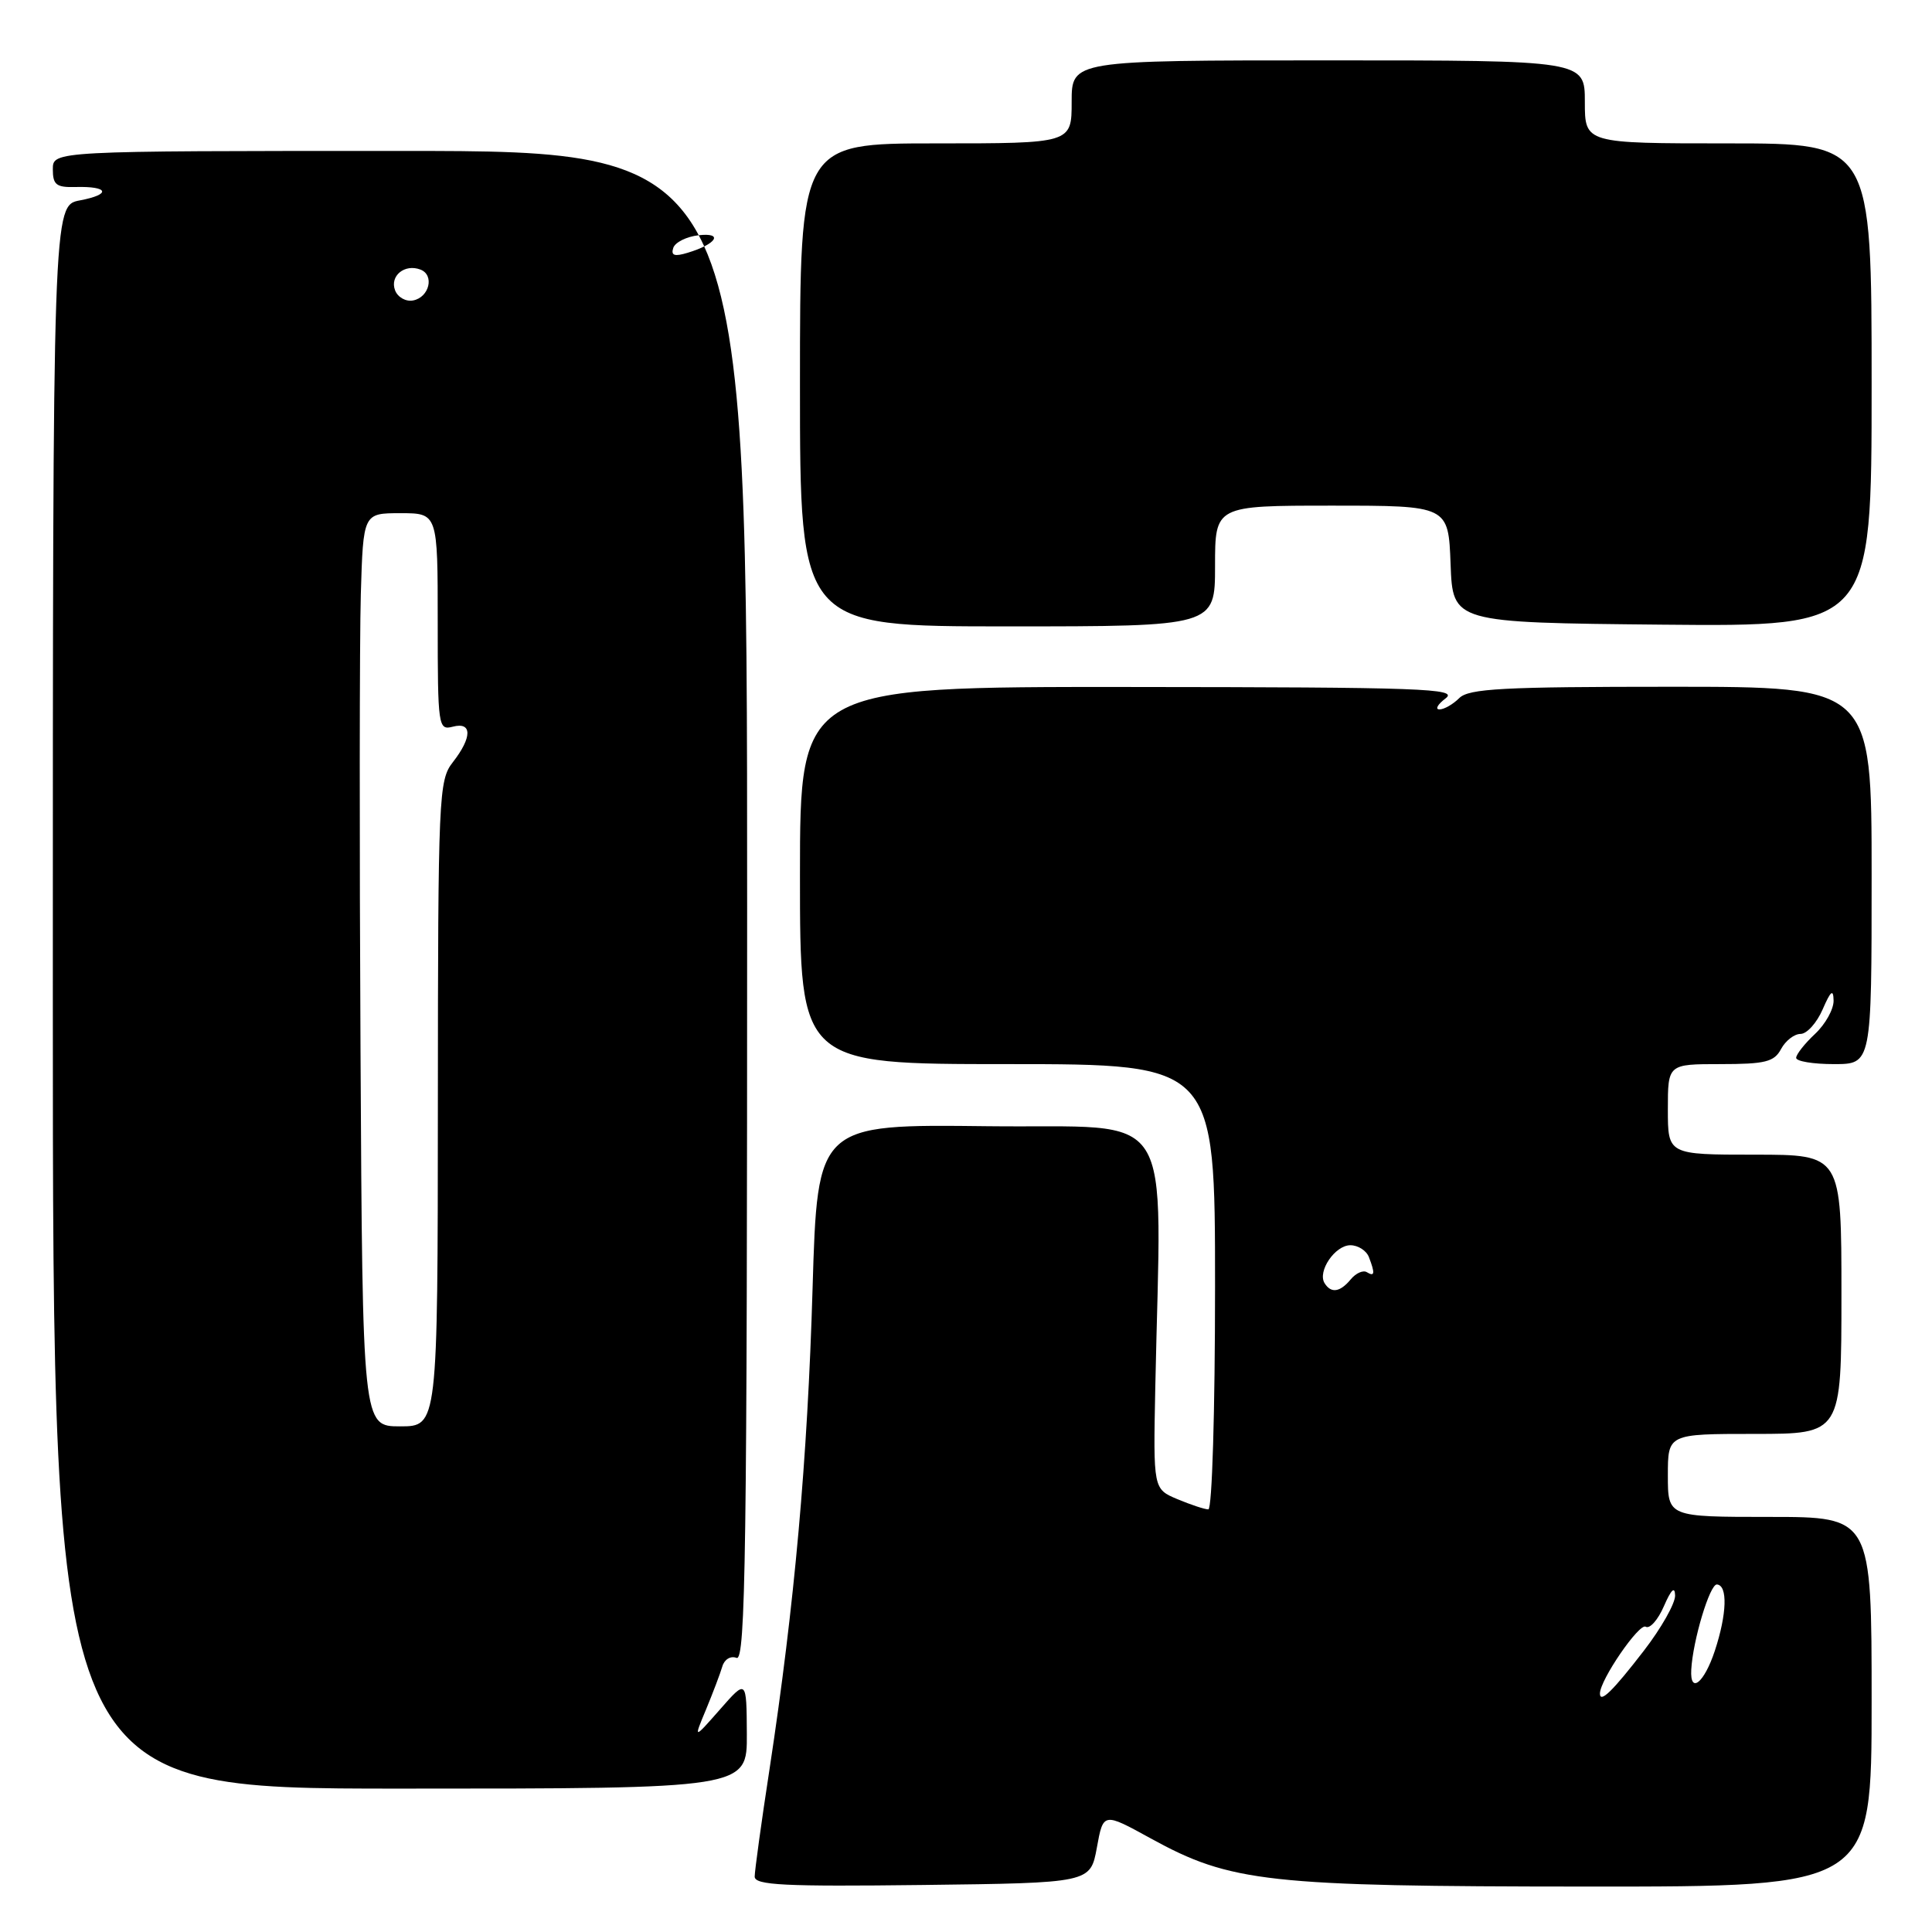 <?xml version="1.0" encoding="UTF-8" standalone="no"?>
<!DOCTYPE svg PUBLIC "-//W3C//DTD SVG 1.1//EN" "http://www.w3.org/Graphics/SVG/1.1/DTD/svg11.dtd" >
<svg xmlns="http://www.w3.org/2000/svg" xmlns:xlink="http://www.w3.org/1999/xlink" version="1.1" viewBox="0 0 256 256">
 <g >
 <path fill="currentColor"
d=" M 145.34 244.82 C 146.19 240.14 146.19 240.14 152.48 243.60 C 163.09 249.43 167.89 249.96 210.25 249.98 C 248.00 250.00 248.00 250.00 248.00 225.50 C 248.00 201.00 248.00 201.00 234.50 201.00 C 221.00 201.00 221.00 201.00 221.00 195.50 C 221.00 190.00 221.00 190.00 232.50 190.00 C 244.00 190.00 244.00 190.00 244.00 171.50 C 244.00 153.00 244.00 153.00 232.50 153.00 C 221.00 153.00 221.00 153.00 221.00 147.00 C 221.00 141.00 221.00 141.00 227.96 141.00 C 233.91 141.00 235.09 140.71 236.00 139.00 C 236.59 137.90 237.75 137.00 238.58 137.00 C 239.42 137.00 240.73 135.54 241.51 133.75 C 242.58 131.28 242.93 131.00 242.96 132.58 C 242.98 133.72 241.88 135.71 240.50 137.00 C 239.12 138.29 238.00 139.72 238.00 140.17 C 238.00 140.63 240.25 141.00 243.00 141.00 C 248.00 141.00 248.00 141.00 248.00 116.00 C 248.00 91.00 248.00 91.00 221.43 91.00 C 199.14 91.00 194.62 91.24 193.36 92.50 C 192.53 93.33 191.35 94.00 190.74 94.00 C 190.12 94.00 190.49 93.34 191.56 92.53 C 193.28 91.23 188.44 91.06 149.75 91.03 C 106.00 91.00 106.00 91.00 106.00 116.00 C 106.00 141.00 106.00 141.00 133.50 141.00 C 161.00 141.00 161.00 141.00 161.00 170.50 C 161.00 186.95 160.61 200.00 160.11 200.00 C 159.63 200.00 157.79 199.39 156.02 198.65 C 152.81 197.30 152.81 197.30 153.08 183.90 C 153.85 145.78 156.25 149.53 130.91 149.23 C 108.32 148.96 108.32 148.96 107.67 170.73 C 107.00 193.47 105.28 212.64 101.97 234.40 C 100.88 241.49 100.00 247.91 100.00 248.66 C 100.00 249.80 103.92 249.99 122.24 249.77 C 144.48 249.50 144.48 249.50 145.34 244.82 Z  M 98.96 229.75 C 98.92 222.50 98.92 222.50 95.41 226.50 C 91.89 230.50 91.89 230.50 93.56 226.50 C 94.47 224.30 95.44 221.74 95.71 220.82 C 95.98 219.88 96.81 219.37 97.60 219.68 C 98.79 220.14 99.00 205.55 99.00 120.11 C 99.00 20.00 99.00 20.00 53.00 20.00 C 7.00 20.00 7.00 20.00 7.00 22.43 C 7.00 24.49 7.46 24.85 10.01 24.78 C 14.41 24.66 14.78 25.76 10.60 26.55 C 7.00 27.22 7.00 27.22 7.00 132.11 C 7.00 237.00 7.00 237.00 53.00 237.00 C 99.00 237.00 99.00 237.00 98.96 229.75 Z  M 161.00 75.00 C 161.00 67.00 161.00 67.00 176.46 67.00 C 191.92 67.00 191.92 67.00 192.21 74.75 C 192.50 82.50 192.50 82.50 220.25 82.77 C 248.00 83.03 248.00 83.03 248.00 51.02 C 248.00 19.00 248.00 19.00 229.00 19.00 C 210.00 19.00 210.00 19.00 210.00 13.50 C 210.00 8.00 210.00 8.00 176.00 8.00 C 142.00 8.00 142.00 8.00 142.00 13.50 C 142.00 19.00 142.00 19.00 124.00 19.00 C 106.00 19.00 106.00 19.00 106.00 51.00 C 106.00 83.00 106.00 83.00 133.50 83.00 C 161.00 83.00 161.00 83.00 161.00 75.00 Z  M 212.00 224.40 C 212.00 222.61 217.21 215.01 218.07 215.55 C 218.60 215.87 219.69 214.65 220.48 212.82 C 221.44 210.62 221.93 210.14 221.96 211.41 C 221.98 212.46 220.13 215.73 217.85 218.69 C 213.69 224.09 212.00 225.73 212.00 224.40 Z  M 224.10 221.25 C 224.31 217.37 226.56 209.88 227.50 209.95 C 228.95 210.06 228.83 213.87 227.22 218.75 C 225.81 223.01 223.92 224.53 224.10 221.25 Z  M 175.51 170.02 C 174.55 168.46 176.90 165.00 178.93 165.00 C 179.95 165.00 181.06 165.71 181.39 166.58 C 182.22 168.74 182.16 169.21 181.11 168.57 C 180.63 168.27 179.67 168.69 178.99 169.51 C 177.56 171.24 176.37 171.41 175.51 170.02 Z  M 47.77 139.25 C 47.62 111.89 47.64 84.66 47.81 78.75 C 48.13 68.00 48.13 68.00 53.06 68.00 C 58.00 68.00 58.00 68.00 58.00 82.41 C 58.00 96.32 58.07 96.79 60.00 96.29 C 62.58 95.61 62.58 97.70 60.00 101.00 C 58.13 103.39 58.04 105.36 58.02 146.25 C 58.00 189.00 58.00 189.00 53.02 189.00 C 48.04 189.00 48.04 189.00 47.77 139.25 Z  M 52.35 38.47 C 51.62 36.56 53.62 34.92 55.71 35.72 C 57.60 36.44 56.89 39.40 54.74 39.81 C 53.78 40.00 52.70 39.39 52.35 38.47 Z  M 89.21 32.85 C 89.45 32.11 90.97 31.35 92.58 31.17 C 95.91 30.80 94.95 32.34 91.13 33.49 C 89.37 34.03 88.88 33.86 89.21 32.85 Z "/>
</g>
</svg>
